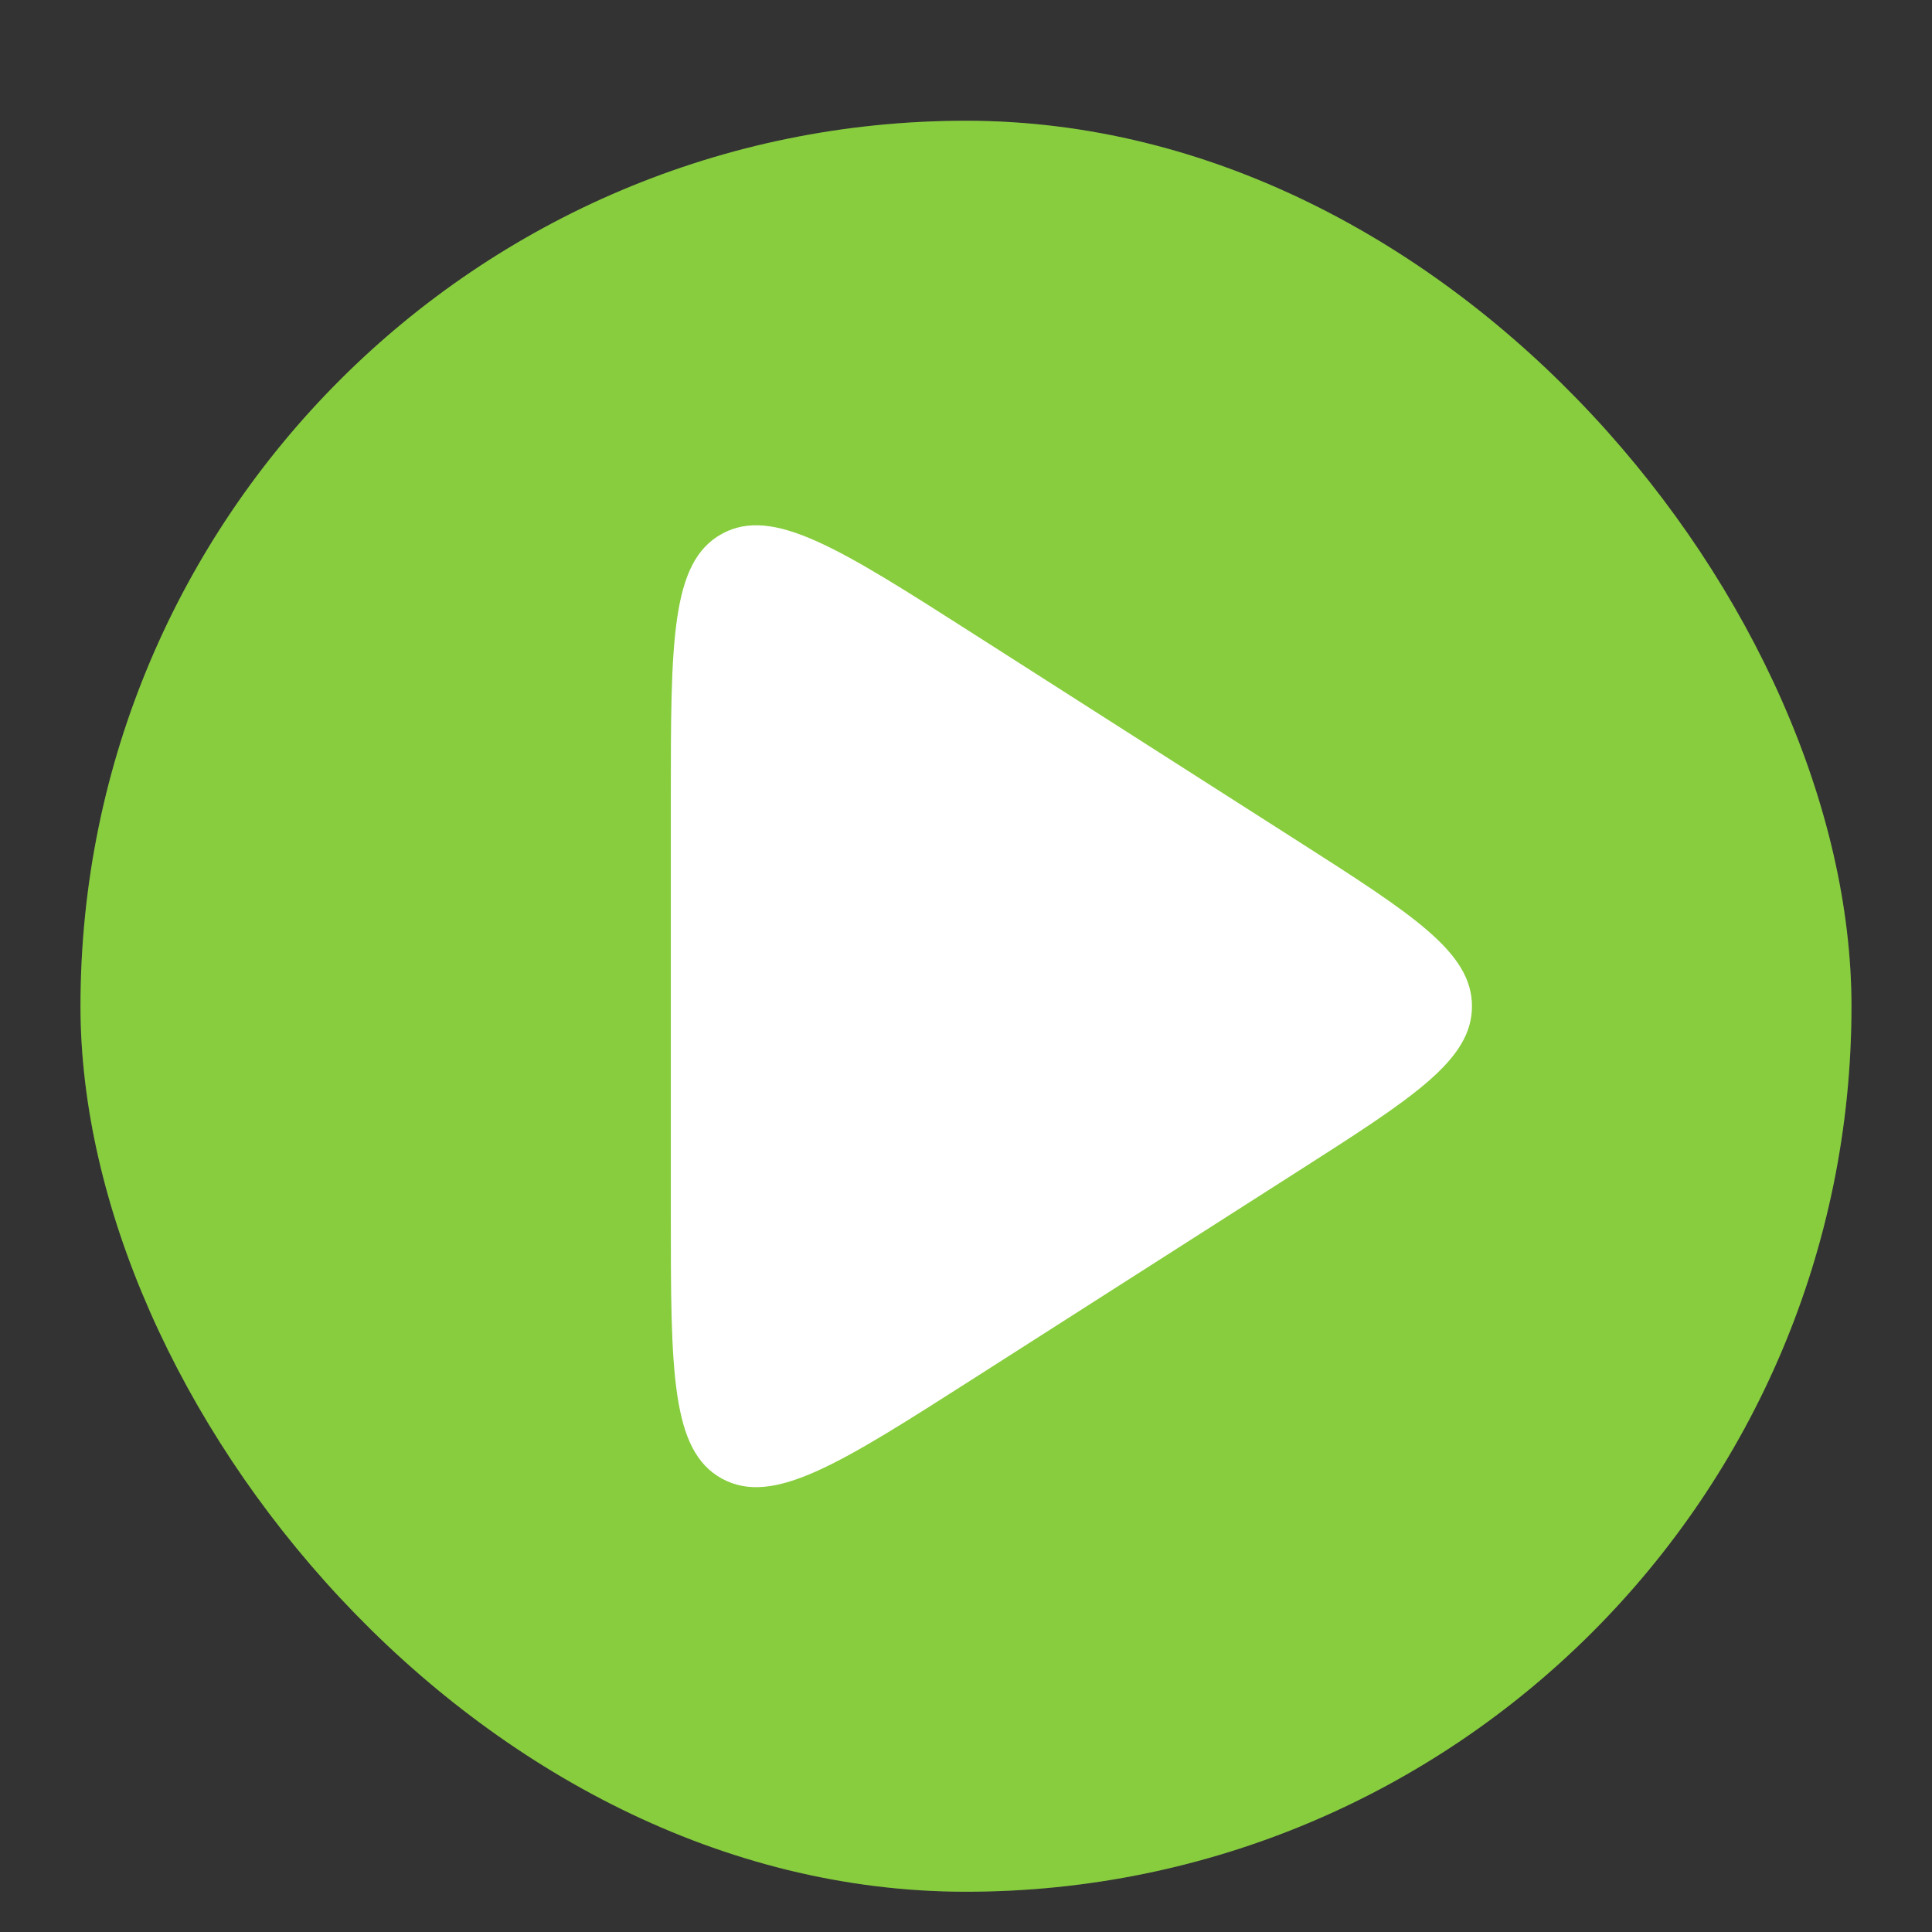 <svg width="56" height="56" viewBox="0 0 56 56" fill="none" xmlns="http://www.w3.org/2000/svg">
<rect x="0" y="0" width="56" height="56" fill="#333333" stroke="none"/>
<rect x="2.333" y="3.5" width="51.333" height="51.333" rx="25.667" fill="white" fill-opacity="0.1"/>
<rect x="2.333" y="3.5" width="51.333" height="51.333" rx="25.667" fill="#87CD3D"/>
<path d="M37.588 24.359C40.973 26.522 42.666 27.604 42.666 29.166C42.666 30.728 40.973 31.809 37.588 33.972L28.219 39.958C24.345 42.433 22.408 43.67 20.926 42.859C19.444 42.047 19.444 39.749 19.444 35.151L19.444 23.18C19.444 18.583 19.444 16.284 20.926 15.473C22.408 14.661 24.345 15.899 28.219 18.373L37.588 24.359Z" fill="white"/>
</svg>
